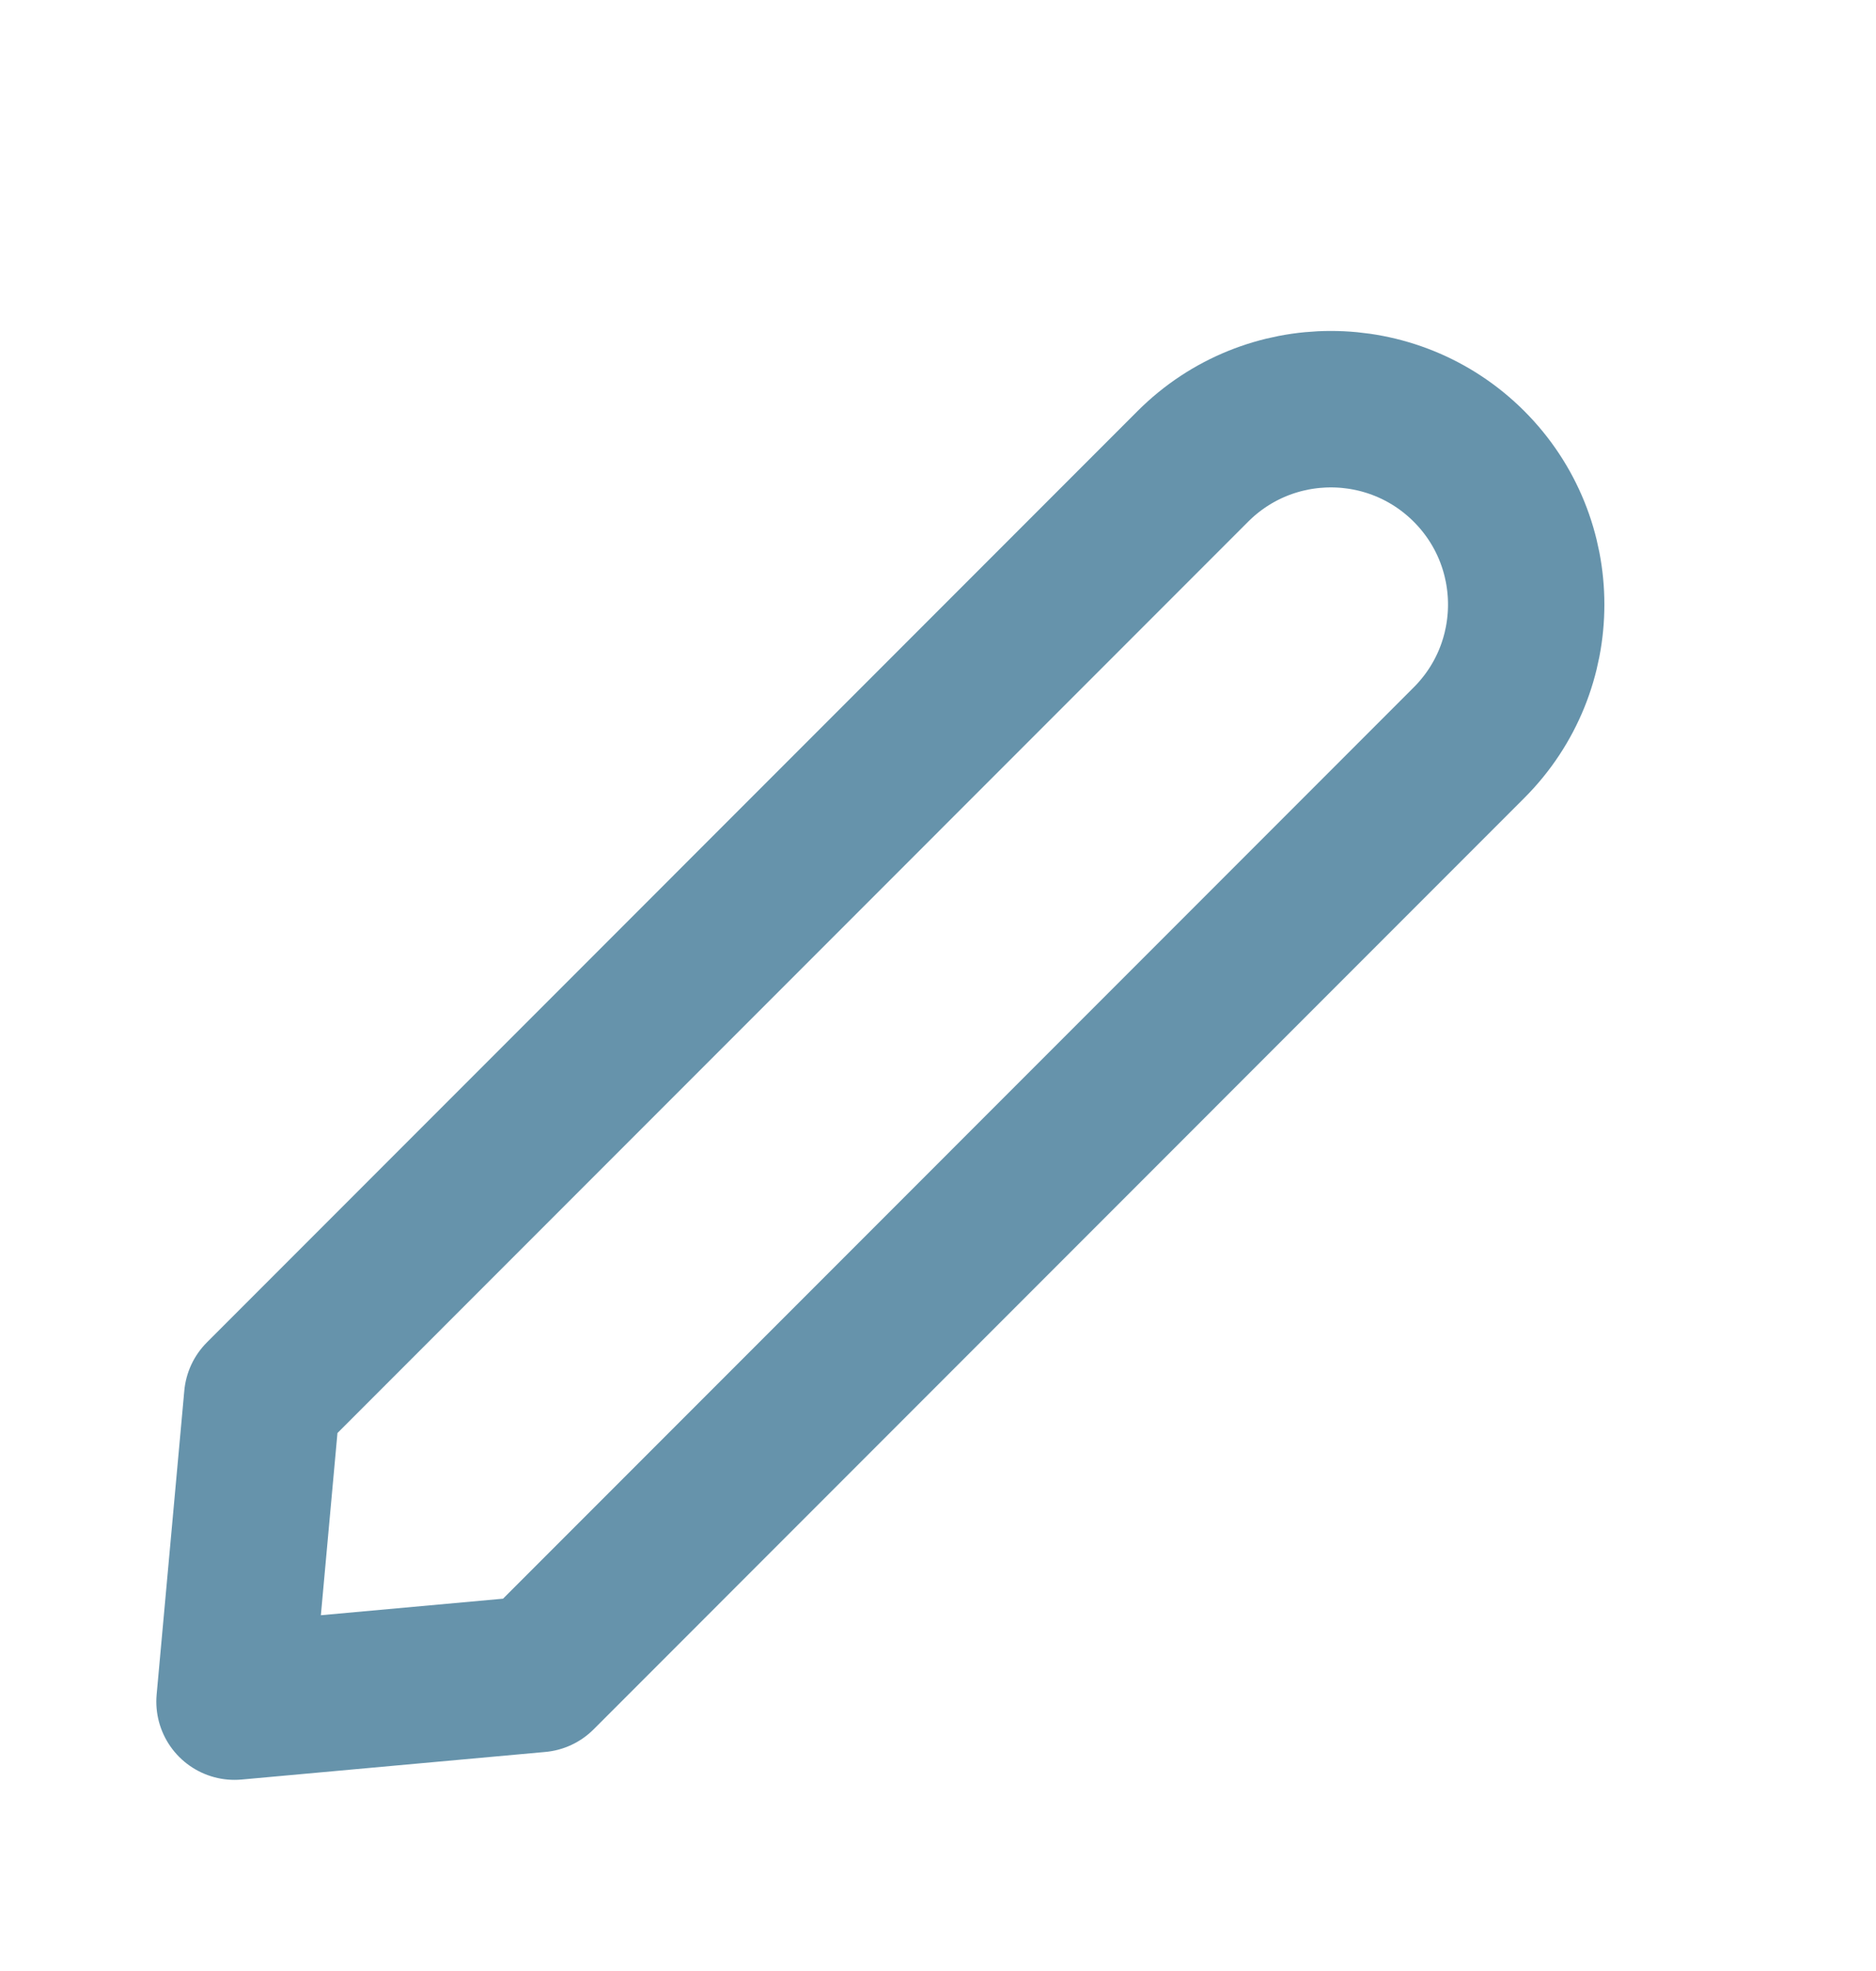 <svg width="20" height="21" viewBox="0 0 20 21" fill="none" xmlns="http://www.w3.org/2000/svg">
<path d="M5.739 17.836L2.5 18.13L2.795 14.892C4.344 13.342 10.003 7.683 12.717 4.969C13.53 4.156 14.848 4.157 15.661 4.969V4.969C16.474 5.782 16.474 7.1 15.661 7.913C12.956 10.618 7.323 16.251 5.739 17.836Z" stroke="#6693AB" stroke-width="1.667" stroke-linecap="round" stroke-linejoin="round"/>
</svg>
